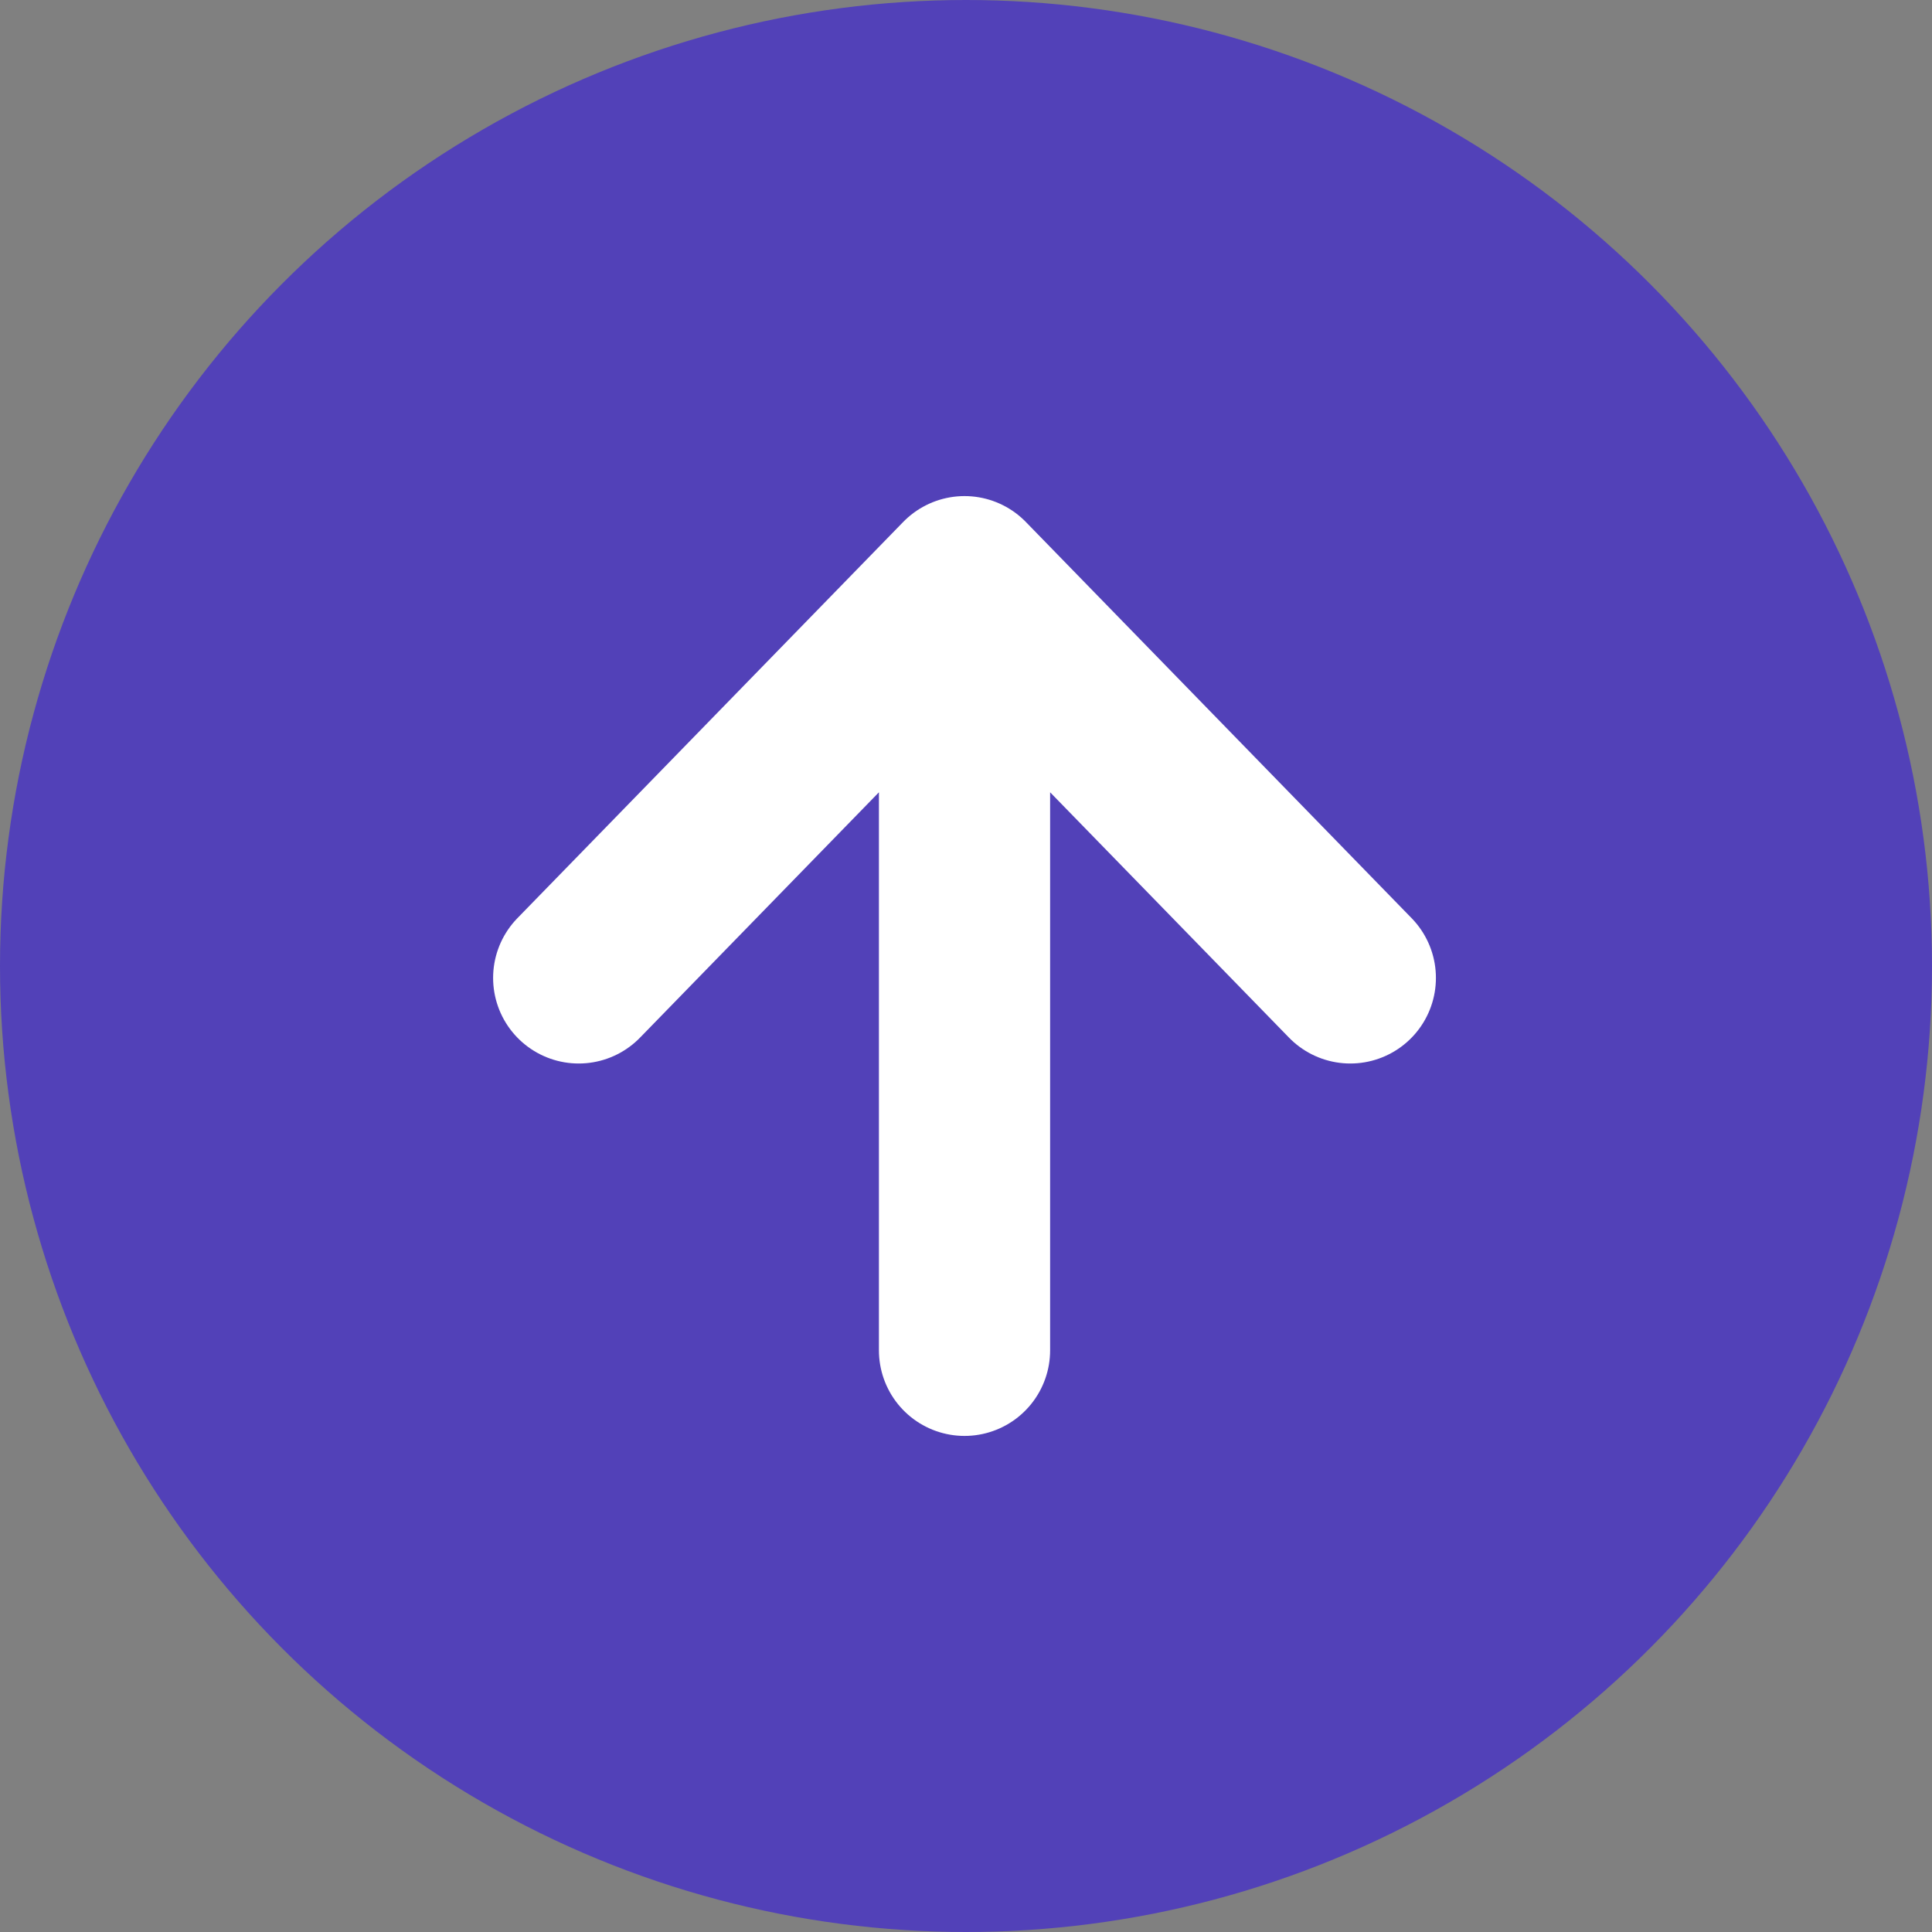 <svg width="158" height="158" viewBox="0 0 158 158" fill="none" xmlns="http://www.w3.org/2000/svg">
<rect x="0" y="0" width="158" height="158" fill="#808080" stroke="none"/>
<circle cx="79" cy="79" r="79" transform="rotate(-180 79 79)" fill="#5241B8"/>
<path d="M78.879 47.57L110.43 79.974M78.879 47.57L47.327 79.974M78.879 47.57L78.879 110.43" stroke="white" stroke-width="14" stroke-linecap="round"/>
</svg>
